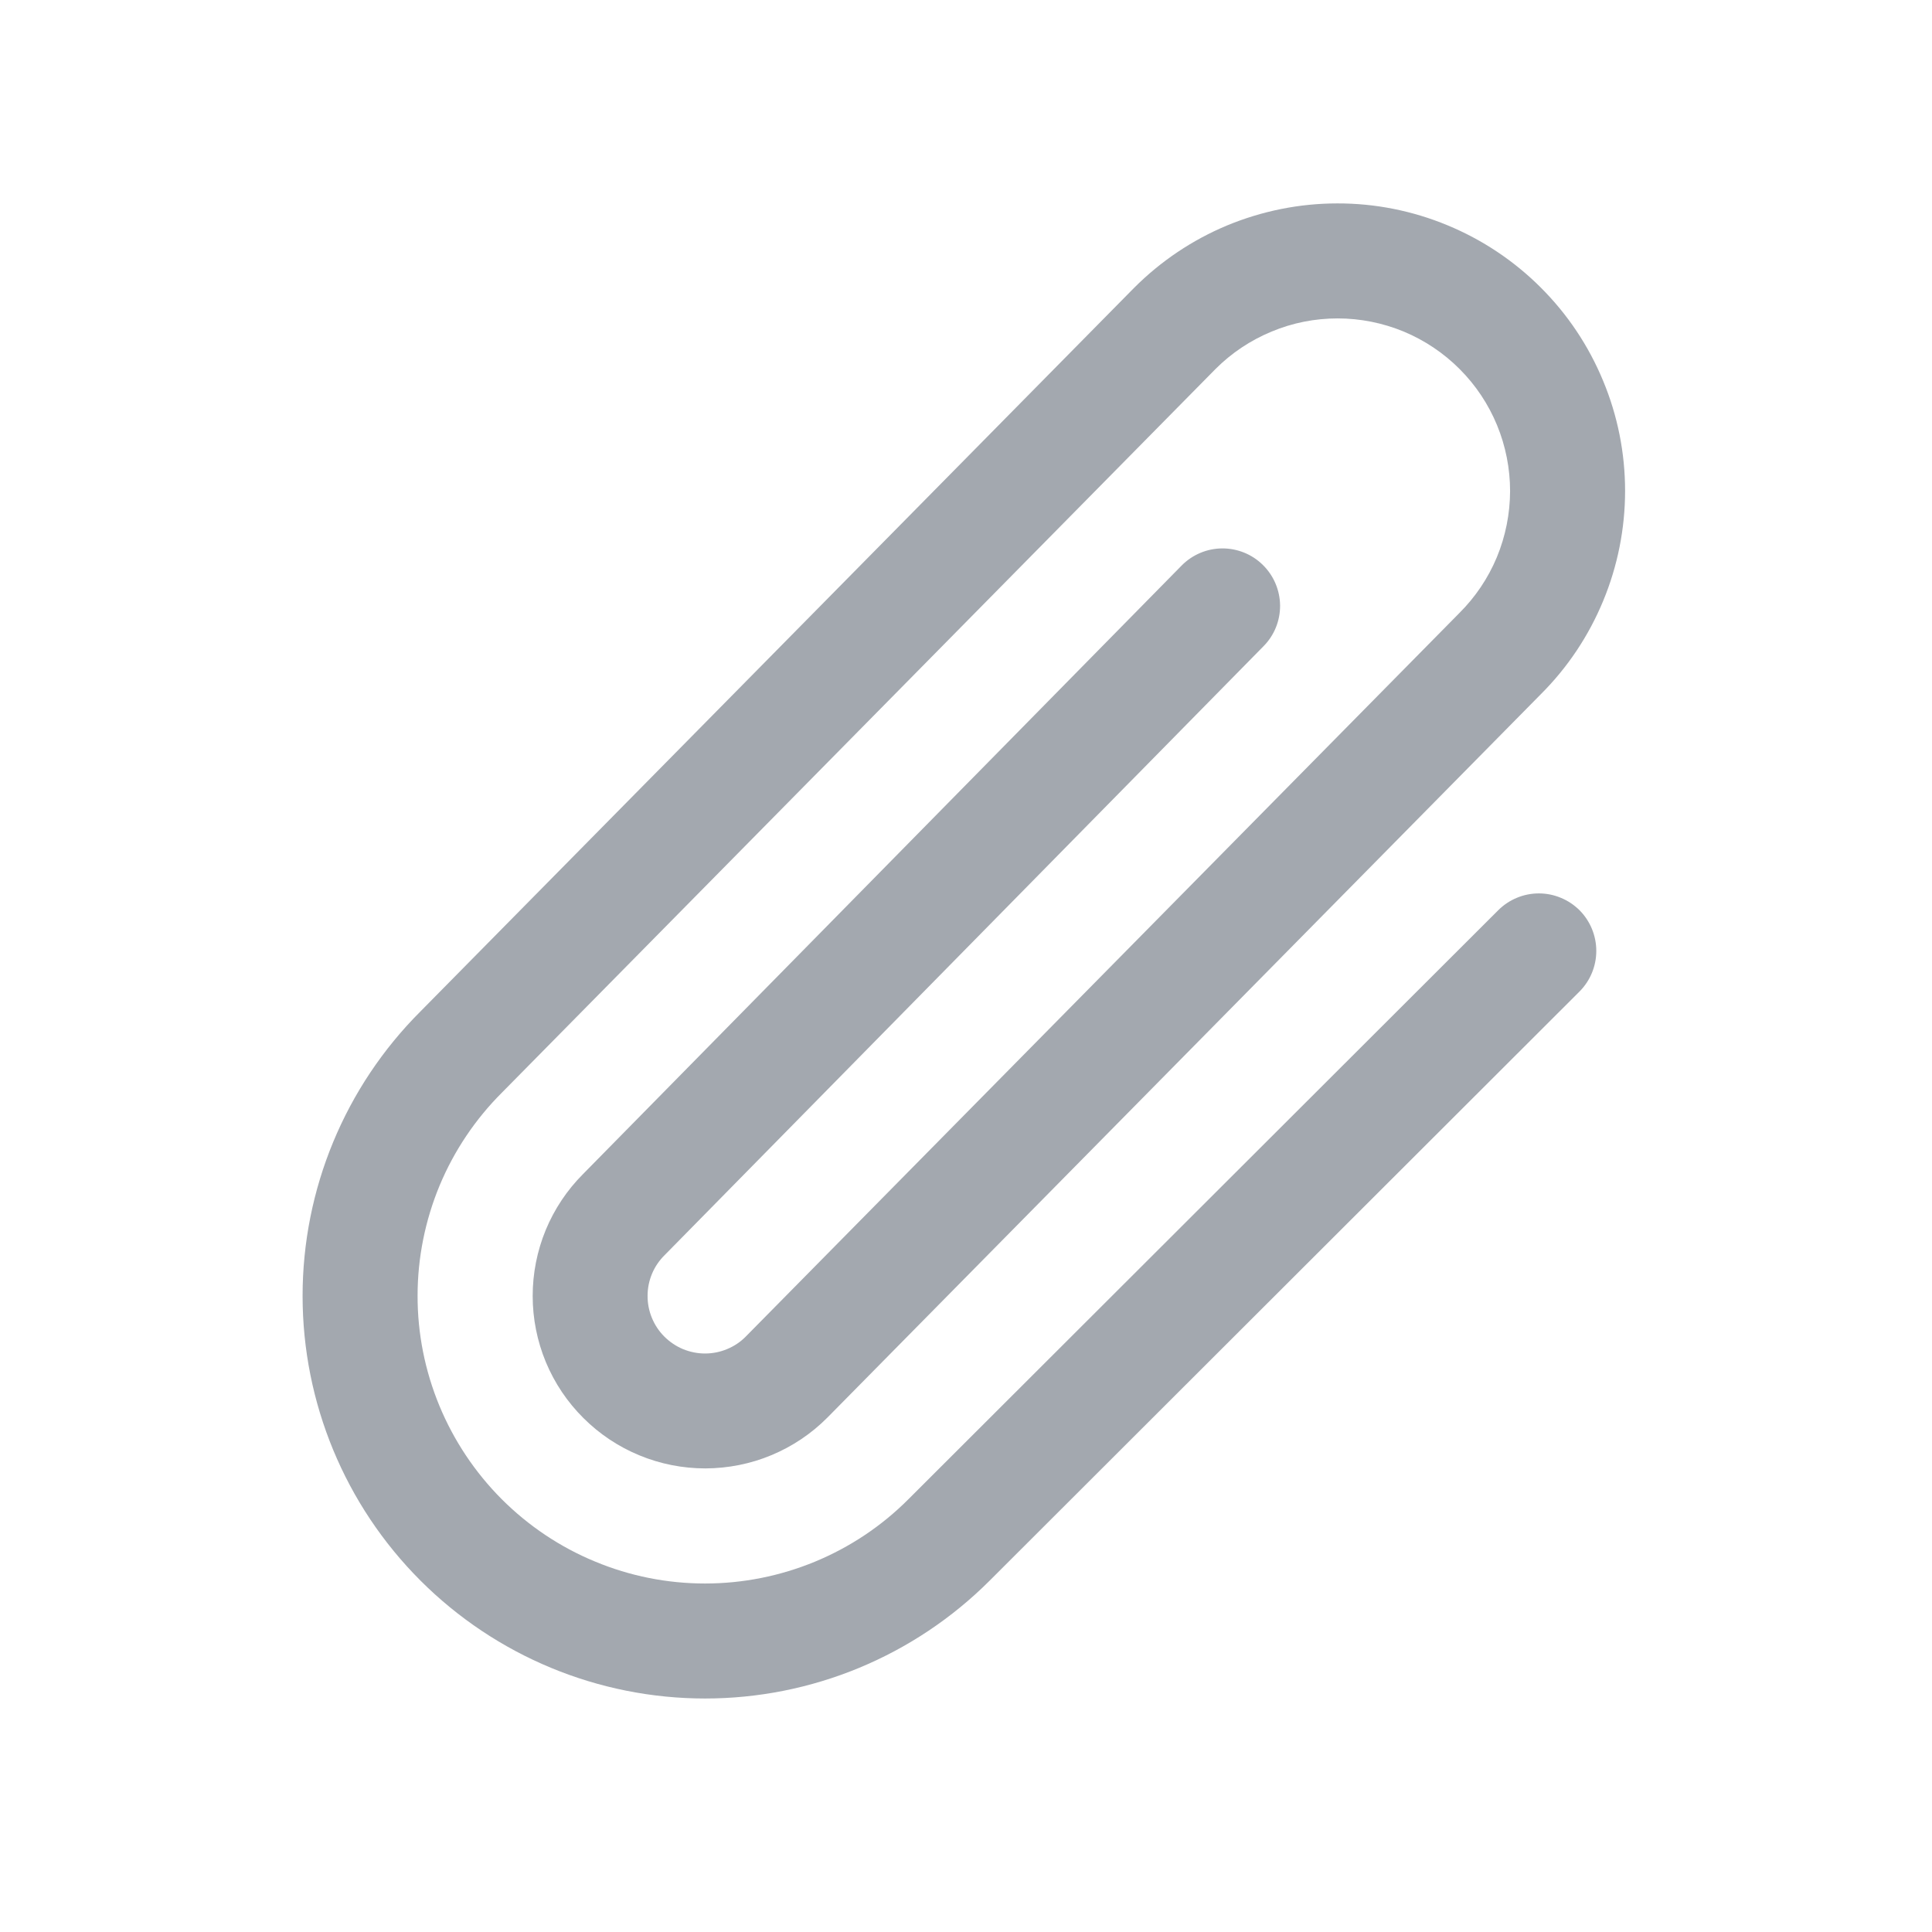 <svg width="21" height="21" viewBox="0 0 21 21" fill="none" xmlns="http://www.w3.org/2000/svg">
    <style>
        .paperclip{fill:#A3A8AF;}
    </style>
<path class="paperclip" d="M17.169 9.894C17.286 10.012 17.351 10.171 17.351 10.336C17.351 10.502 17.285 10.661 17.168 10.778L10.758 17.18C10.351 17.587 9.869 17.909 9.338 18.129C8.807 18.349 8.238 18.462 7.664 18.462C6.504 18.462 5.391 18.001 4.57 17.18C3.75 16.36 3.289 15.247 3.289 14.086C3.289 12.926 3.75 11.813 4.571 10.993L12.326 3.13C12.616 2.839 12.96 2.608 13.339 2.45C13.719 2.293 14.125 2.211 14.536 2.211C14.946 2.21 15.353 2.291 15.732 2.448C16.112 2.605 16.457 2.835 16.747 3.125C17.038 3.415 17.268 3.759 17.425 4.139C17.583 4.518 17.664 4.924 17.664 5.335C17.664 5.746 17.583 6.152 17.426 6.531C17.269 6.911 17.039 7.256 16.748 7.546L8.993 15.409C8.819 15.584 8.613 15.722 8.385 15.817C8.158 15.912 7.914 15.96 7.668 15.961C7.421 15.961 7.177 15.913 6.95 15.819C6.722 15.725 6.515 15.587 6.341 15.413C6.166 15.239 6.028 15.033 5.933 14.805C5.839 14.578 5.79 14.334 5.79 14.087C5.79 13.841 5.838 13.597 5.932 13.369C6.026 13.142 6.164 12.935 6.338 12.761L12.843 6.148C12.959 6.03 13.118 5.962 13.284 5.961C13.449 5.96 13.609 6.024 13.727 6.141C13.845 6.257 13.912 6.415 13.914 6.581C13.915 6.747 13.851 6.906 13.734 7.024L7.226 13.641C7.167 13.699 7.12 13.767 7.088 13.843C7.056 13.919 7.039 14 7.039 14.083C7.038 14.165 7.054 14.247 7.085 14.323C7.116 14.399 7.162 14.469 7.22 14.527C7.278 14.585 7.347 14.632 7.423 14.664C7.499 14.695 7.58 14.712 7.663 14.712C7.745 14.712 7.827 14.696 7.903 14.664C7.979 14.633 8.048 14.587 8.106 14.528L15.861 6.665C16.036 6.491 16.175 6.285 16.27 6.057C16.364 5.83 16.413 5.586 16.414 5.339C16.414 5.093 16.366 4.849 16.272 4.621C16.178 4.393 16.04 4.186 15.866 4.012C15.692 3.837 15.485 3.699 15.258 3.604C15.03 3.51 14.786 3.461 14.54 3.461C14.293 3.461 14.049 3.509 13.822 3.604C13.594 3.698 13.387 3.836 13.213 4.01L5.458 11.874C5.167 12.164 4.936 12.508 4.778 12.887C4.621 13.266 4.539 13.673 4.539 14.083C4.538 14.494 4.619 14.9 4.776 15.28C4.933 15.659 5.163 16.004 5.453 16.295C5.743 16.585 6.087 16.816 6.467 16.973C6.846 17.131 7.252 17.212 7.663 17.212C8.074 17.212 8.48 17.131 8.86 16.974C9.239 16.817 9.584 16.587 9.874 16.296L16.285 9.894C16.343 9.836 16.412 9.79 16.487 9.759C16.563 9.727 16.645 9.711 16.727 9.711C16.809 9.711 16.89 9.727 16.966 9.759C17.042 9.79 17.11 9.836 17.169 9.894V9.894Z" />
</svg>
